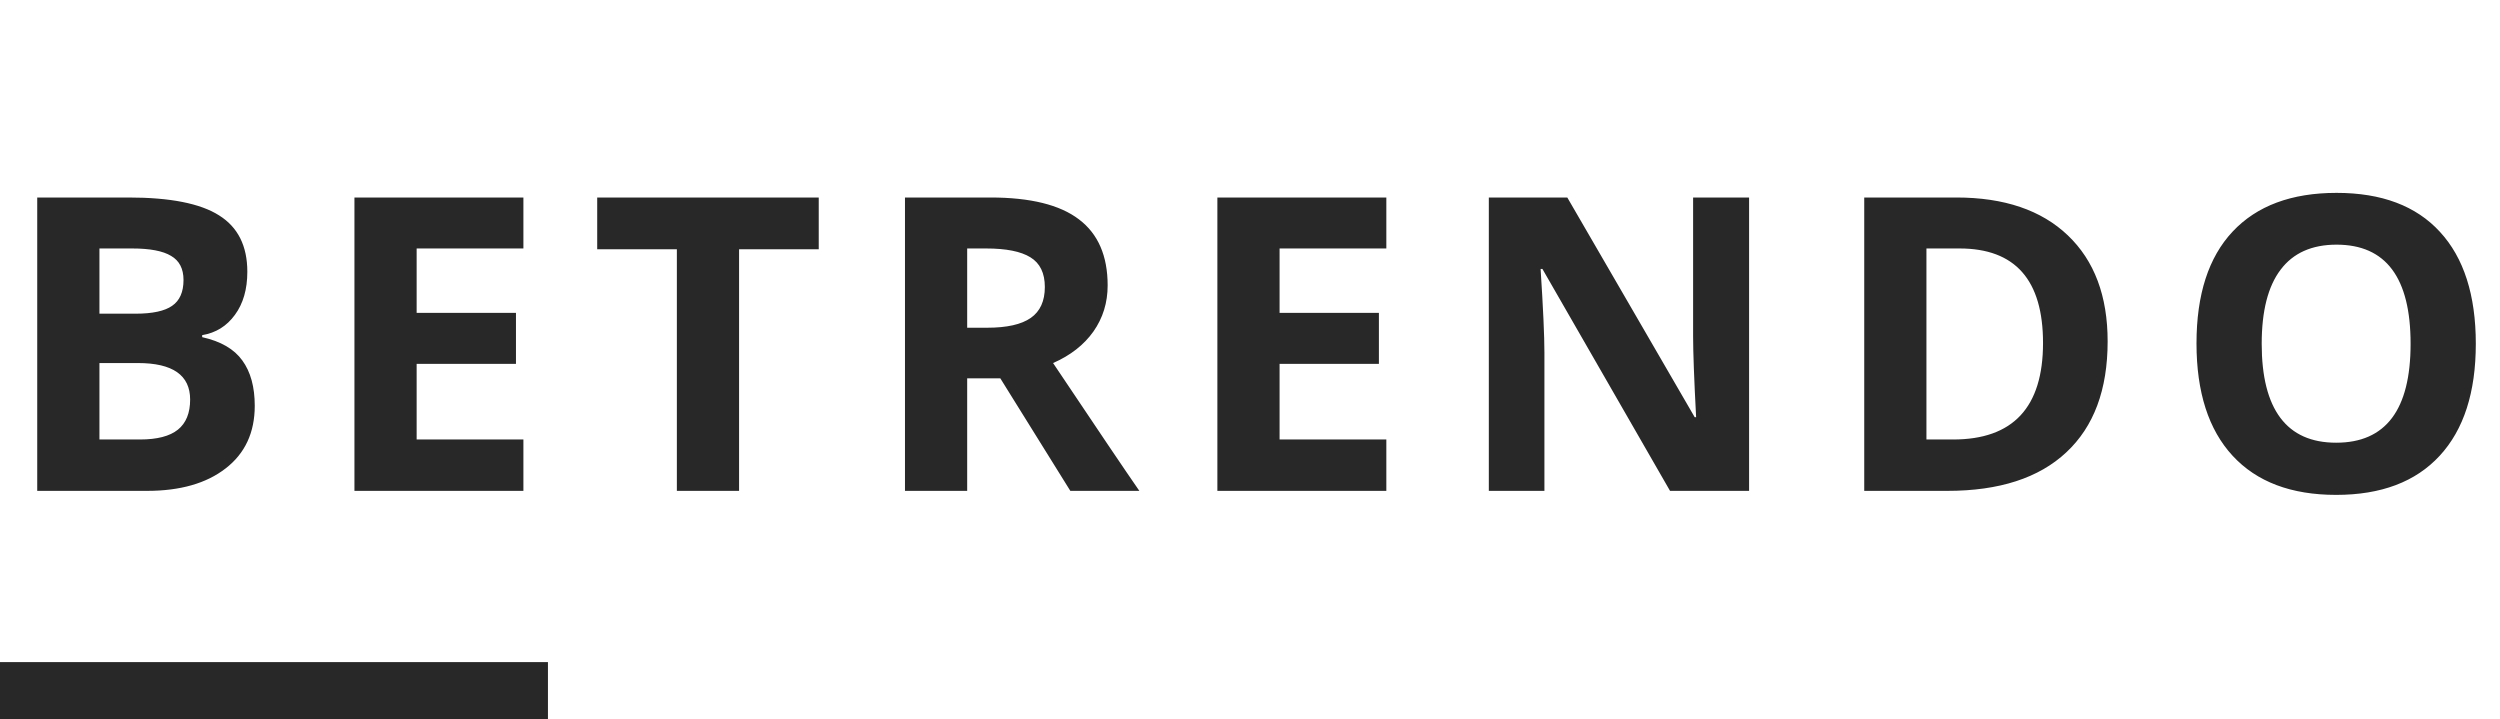 <svg width="219" height="63" viewBox="0 0 219 63" fill="none" xmlns="http://www.w3.org/2000/svg">
<path d="M3.261 17.301H11.259C14.904 17.301 17.547 17.822 19.187 18.865C20.84 19.896 21.666 21.543 21.666 23.805C21.666 25.34 21.302 26.6 20.576 27.584C19.861 28.568 18.906 29.16 17.71 29.359V29.535C19.34 29.898 20.511 30.578 21.226 31.574C21.953 32.57 22.316 33.895 22.316 35.547C22.316 37.891 21.466 39.719 19.767 41.031C18.08 42.344 15.783 43 12.877 43H3.261V17.301ZM8.711 27.479H11.875C13.351 27.479 14.418 27.25 15.074 26.793C15.742 26.336 16.076 25.58 16.076 24.525C16.076 23.541 15.713 22.838 14.986 22.416C14.271 21.982 13.134 21.766 11.576 21.766H8.711V27.479ZM8.711 31.803V38.5H12.261C13.761 38.5 14.869 38.213 15.584 37.639C16.298 37.065 16.656 36.185 16.656 35.002C16.656 32.869 15.132 31.803 12.085 31.803H8.711ZM45.85 43H31.049V17.301H45.85V21.766H36.498V27.408H45.199V31.873H36.498V38.5H45.85V43ZM64.743 43H59.293V21.836H52.315V17.301H71.721V21.836H64.743V43ZM84.725 28.709H86.483C88.206 28.709 89.477 28.422 90.298 27.848C91.118 27.273 91.528 26.371 91.528 25.141C91.528 23.922 91.106 23.055 90.263 22.539C89.43 22.023 88.136 21.766 86.378 21.766H84.725V28.709ZM84.725 33.139V43H79.276V17.301H86.764C90.257 17.301 92.841 17.939 94.516 19.217C96.192 20.482 97.03 22.41 97.03 25C97.03 26.512 96.614 27.859 95.782 29.043C94.95 30.215 93.772 31.135 92.249 31.803C96.116 37.58 98.636 41.312 99.807 43H93.761L87.626 33.139H84.725ZM121.443 43H106.642V17.301H121.443V21.766H112.091V27.408H120.792V31.873H112.091V38.5H121.443V43ZM153.22 43H146.295L135.115 23.559H134.957C135.179 26.992 135.291 29.441 135.291 30.906V43H130.421V17.301H137.295L148.457 36.549H148.58C148.404 33.209 148.316 30.848 148.316 29.465V17.301H153.22V43ZM184.629 29.904C184.629 34.135 183.422 37.375 181.008 39.625C178.605 41.875 175.131 43 170.584 43H163.307V17.301H171.375C175.57 17.301 178.828 18.408 181.148 20.623C183.469 22.838 184.629 25.932 184.629 29.904ZM178.969 30.045C178.969 24.525 176.531 21.766 171.656 21.766H168.756V38.5H171.094C176.344 38.5 178.969 35.682 178.969 30.045ZM216.881 30.115C216.881 34.369 215.827 37.639 213.717 39.924C211.608 42.209 208.584 43.352 204.647 43.352C200.709 43.352 197.686 42.209 195.577 39.924C193.467 37.639 192.413 34.357 192.413 30.08C192.413 25.803 193.467 22.539 195.577 20.289C197.698 18.027 200.733 16.896 204.682 16.896C208.631 16.896 211.649 18.033 213.735 20.307C215.832 22.58 216.881 25.85 216.881 30.115ZM198.125 30.115C198.125 32.986 198.67 35.148 199.76 36.602C200.85 38.055 202.479 38.781 204.647 38.781C208.995 38.781 211.168 35.893 211.168 30.115C211.168 24.326 209.006 21.432 204.682 21.432C202.514 21.432 200.879 22.164 199.778 23.629C198.676 25.082 198.125 27.244 198.125 30.115Z" fill="#282828"/>
<line y1="60.5" x2="48" y2="60.5" stroke="#282828" stroke-width="5"/>
</svg>
